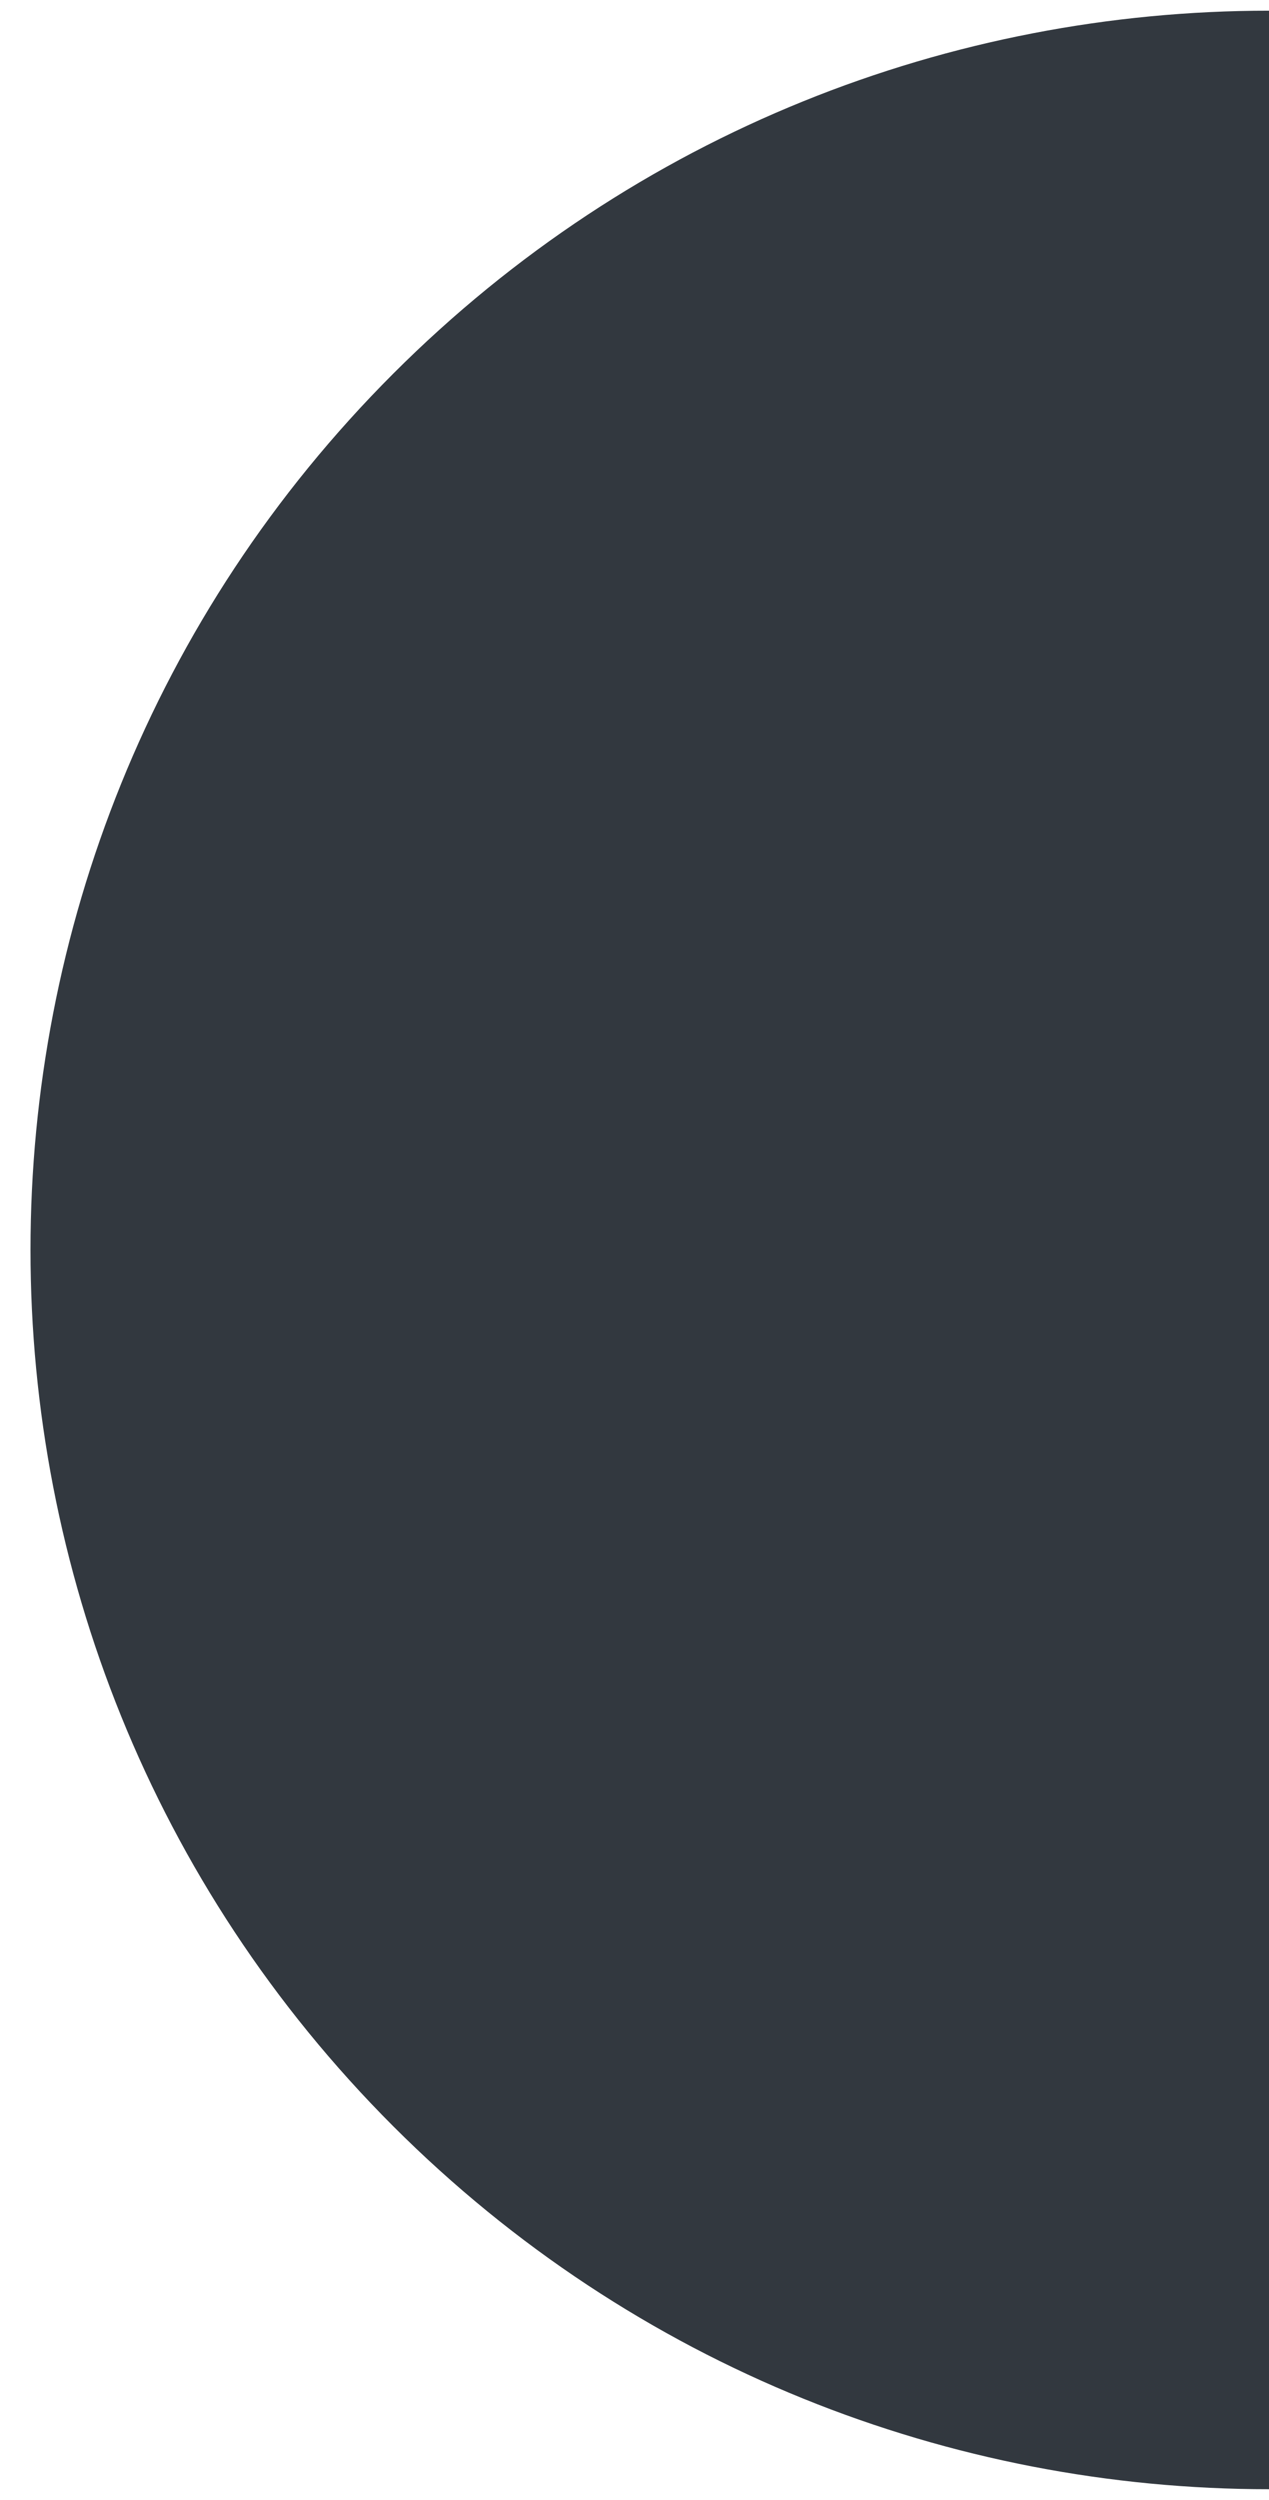 <?xml version="1.0" encoding="utf-8"?>
<!-- Generator: Adobe Illustrator 16.2.1, SVG Export Plug-In . SVG Version: 6.00 Build 0)  -->
<!DOCTYPE svg PUBLIC "-//W3C//DTD SVG 1.1//EN" "http://www.w3.org/Graphics/SVG/1.1/DTD/svg11.dtd">
<svg version="1.1" id="Layer_1" xmlns="http://www.w3.org/2000/svg" xmlns:xlink="http://www.w3.org/1999/xlink" x="0px" y="0px"
	 width="138.668px" height="273px" viewBox="0 0 138.668 273" enable-background="new 0 0 138.668 273" xml:space="preserve">
<g>
	<path fill="#32383F" d="M138.668,1.167v270.666c-34.637,0.002-69.271-13.212-95.696-39.638
		c-52.852-52.852-52.852-138.541,0-191.391C69.397,14.379,104.032,1.166,138.668,1.167z"/>
	<polygon display="none" fill="#3AF94B" points="293,-20 -5.819,-318.821 -304.641,-20 -5.821,278.82 40.804,232.195 
		232.195,40.804 	"/>
</g>
</svg>
